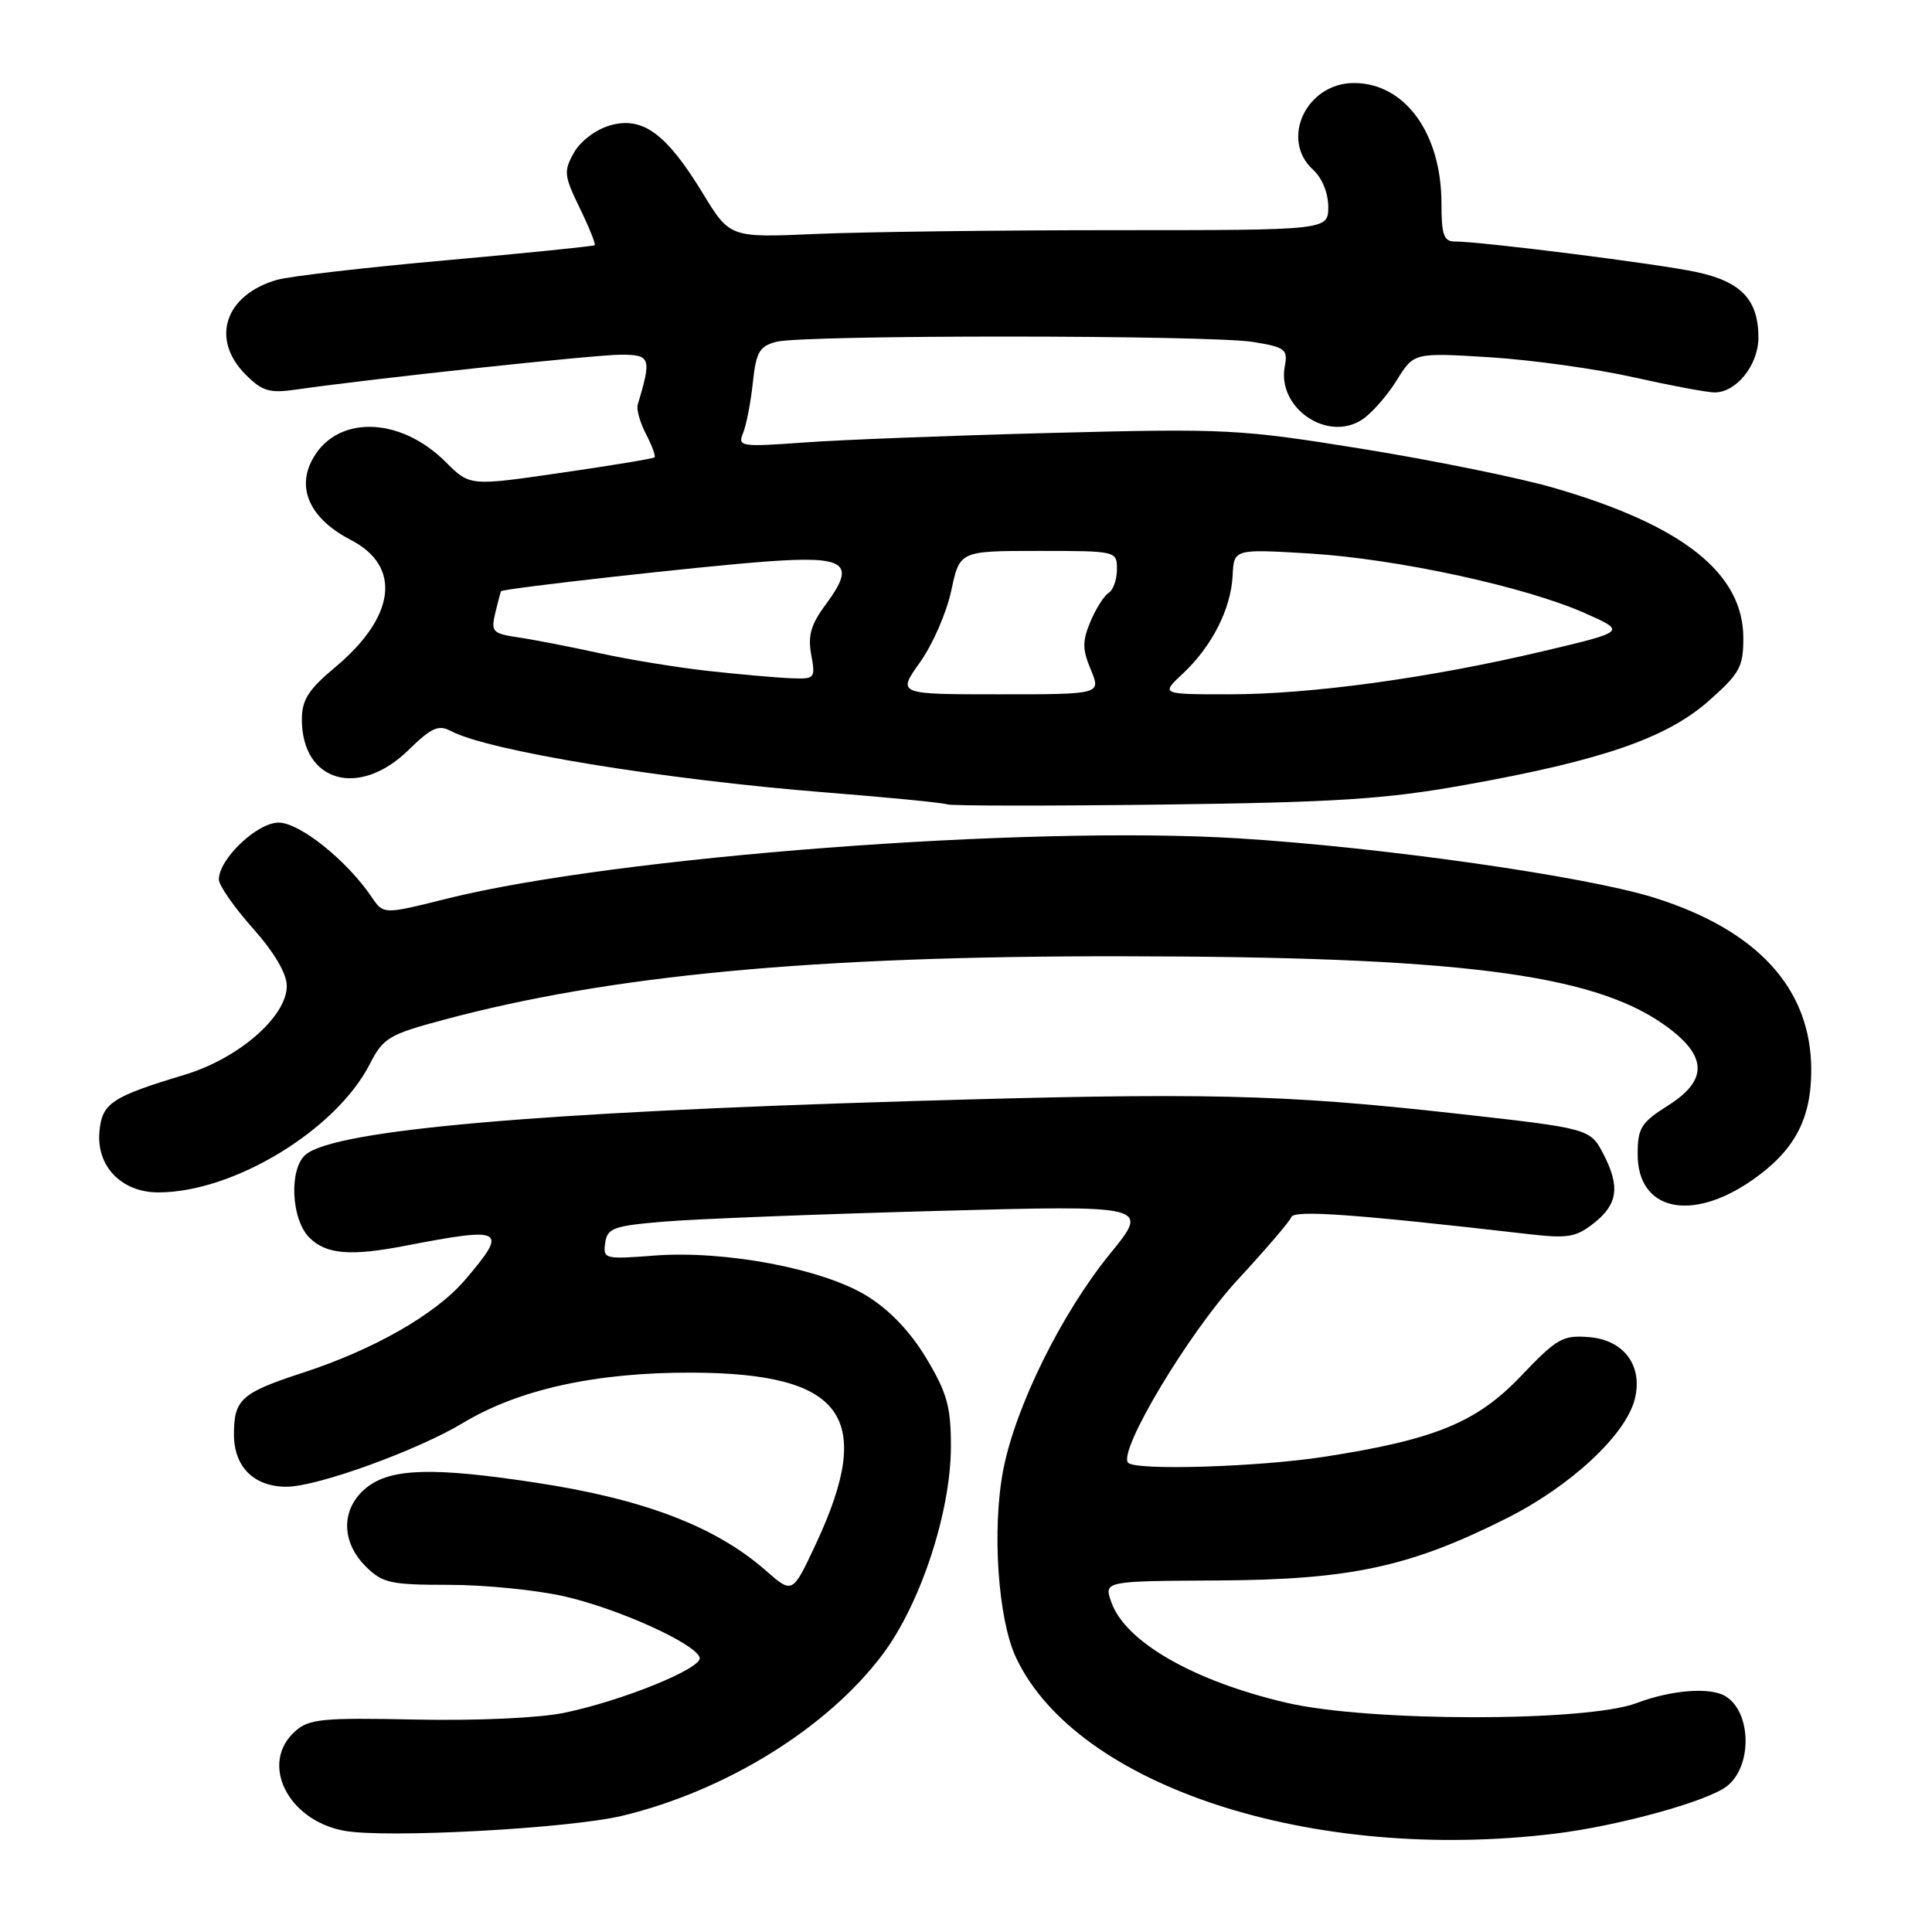 <?xml version="1.0" encoding="UTF-8" standalone="no"?>
<!DOCTYPE svg PUBLIC "-//W3C//DTD SVG 1.1//EN" "http://www.w3.org/Graphics/SVG/1.1/DTD/svg11.dtd" >
<svg xmlns="http://www.w3.org/2000/svg" xmlns:xlink="http://www.w3.org/1999/xlink" version="1.1" viewBox="0 0 256 256">
 <g >
 <path fill="currentColor"
d=" M 206.03 242.97 C 214.53 241.93 226.32 238.67 228.85 236.66 C 232.19 234.01 232.09 226.95 228.69 224.79 C 226.70 223.52 221.49 223.91 216.88 225.66 C 210.24 228.18 181.36 228.17 170.50 225.63 C 158.16 222.76 149.08 217.54 147.25 212.28 C 146.28 209.50 146.28 209.50 161.39 209.42 C 178.96 209.32 186.82 207.63 199.66 201.17 C 208.14 196.91 215.43 190.12 216.62 185.38 C 217.72 180.99 215.21 177.56 210.59 177.18 C 207.07 176.89 206.31 177.32 201.52 182.35 C 195.66 188.49 190.13 190.76 175.48 193.03 C 166.68 194.39 150.55 194.88 149.49 193.83 C 148.05 192.38 157.53 176.54 164.05 169.52 C 167.72 165.55 170.90 161.84 171.11 161.27 C 171.47 160.30 179.42 160.87 202.50 163.52 C 207.76 164.13 208.84 163.95 211.25 162.03 C 214.36 159.57 214.68 157.22 212.48 152.96 C 210.71 149.54 210.65 149.53 193.00 147.56 C 169.76 144.97 159.59 144.74 120.50 145.91 C 70.96 147.39 44.44 149.73 40.52 152.98 C 38.27 154.85 38.56 161.56 41.00 164.00 C 43.20 166.20 46.44 166.48 53.70 165.07 C 66.88 162.53 67.40 162.83 61.58 169.64 C 57.70 174.16 49.54 178.83 40.11 181.90 C 31.96 184.56 31.00 185.42 31.00 190.07 C 31.00 194.37 33.64 197.00 37.97 197.00 C 42.02 197.00 55.27 192.21 61.36 188.54 C 68.77 184.08 78.99 181.84 91.69 181.88 C 111.83 181.96 115.99 187.73 108.10 204.60 C 105.01 211.21 105.01 211.21 101.49 208.12 C 94.81 202.26 85.35 198.64 71.00 196.46 C 57.44 194.39 51.84 194.55 48.63 197.07 C 45.19 199.78 45.11 204.21 48.45 207.55 C 50.68 209.77 51.71 210.00 59.51 210.00 C 64.24 210.00 71.12 210.69 74.80 211.53 C 81.93 213.16 92.09 217.75 92.71 219.63 C 93.17 221.01 82.54 225.35 74.74 226.96 C 71.40 227.65 63.14 228.02 55.06 227.85 C 42.61 227.59 40.92 227.76 39.07 229.44 C 34.39 233.67 38.11 241.18 45.57 242.58 C 51.05 243.61 75.45 242.29 82.50 240.59 C 96.27 237.26 109.68 228.93 116.98 219.18 C 122.01 212.45 126.00 200.27 126.00 191.65 C 126.00 186.39 125.49 184.56 122.75 179.99 C 120.64 176.47 117.89 173.58 114.89 171.73 C 109.03 168.11 96.09 165.66 86.69 166.37 C 80.11 166.88 79.89 166.82 80.19 164.70 C 80.47 162.73 81.27 162.43 88.00 161.87 C 92.12 161.52 108.29 160.89 123.92 160.46 C 152.34 159.69 152.34 159.69 147.11 166.10 C 140.69 173.97 134.54 186.40 132.93 194.80 C 131.42 202.67 132.24 214.59 134.64 219.67 C 142.70 236.70 173.91 246.88 206.03 242.97 Z  M 232.14 156.40 C 237.75 152.51 240.00 148.33 240.00 141.79 C 240.00 131.02 232.90 123.24 219.16 118.94 C 210.12 116.11 183.20 112.27 164.15 111.09 C 136.09 109.34 81.55 113.50 59.16 119.09 C 50.81 121.18 50.81 121.18 49.23 118.84 C 45.93 113.98 39.70 109.00 36.92 109.00 C 34.06 109.00 29.00 113.82 29.00 116.54 C 29.00 117.31 31.02 120.21 33.50 123.00 C 36.37 126.23 38.00 129.01 38.00 130.65 C 38.00 134.70 31.62 140.25 24.50 142.40 C 14.79 145.33 13.54 146.16 13.18 149.89 C 12.73 154.51 16.09 158.00 20.98 158.00 C 30.94 158.00 44.54 149.74 49.01 140.98 C 50.77 137.53 51.53 137.08 58.71 135.15 C 80.86 129.20 107.79 126.67 148.50 126.71 C 192.87 126.75 210.84 129.00 220.42 135.72 C 226.24 139.80 226.43 143.07 221.06 146.46 C 217.44 148.75 217.00 149.45 217.00 152.96 C 217.00 160.39 224.06 162.00 232.14 156.40 Z  M 194.00 104.03 C 212.16 100.79 220.77 97.83 226.36 92.92 C 230.52 89.25 231.00 88.39 231.00 84.55 C 231.00 75.94 222.96 69.58 205.81 64.62 C 201.24 63.30 189.87 60.99 180.53 59.48 C 164.30 56.86 162.53 56.77 139.53 57.36 C 126.32 57.70 111.49 58.27 106.59 58.63 C 98.13 59.24 97.72 59.17 98.46 57.38 C 98.89 56.35 99.47 53.36 99.75 50.74 C 100.19 46.63 100.62 45.88 102.88 45.29 C 106.49 44.35 160.41 44.37 166.10 45.32 C 170.31 46.01 170.67 46.29 170.24 48.54 C 169.19 54.03 175.87 58.63 180.49 55.60 C 181.75 54.77 183.80 52.44 185.06 50.41 C 187.34 46.72 187.34 46.72 197.42 47.34 C 202.96 47.69 211.53 48.88 216.45 49.99 C 221.37 51.09 226.21 52.00 227.20 52.00 C 230.09 52.00 233.00 48.35 233.00 44.72 C 233.00 39.73 230.72 37.32 224.80 36.05 C 219.74 34.96 196.28 32.00 192.76 32.00 C 191.31 32.00 191.00 31.10 191.00 26.97 C 191.00 17.67 186.16 11.00 179.40 11.00 C 173.10 11.00 169.57 18.49 174.00 22.50 C 175.18 23.57 176.00 25.58 176.00 27.40 C 176.00 30.50 176.00 30.50 147.75 30.50 C 132.21 30.50 114.37 30.73 108.11 31.00 C 96.71 31.50 96.71 31.50 93.11 25.59 C 88.28 17.67 85.14 15.38 80.82 16.62 C 78.95 17.16 76.90 18.71 76.05 20.23 C 74.67 22.68 74.73 23.27 76.82 27.57 C 78.07 30.14 78.96 32.36 78.80 32.49 C 78.63 32.63 69.77 33.53 59.10 34.49 C 48.42 35.44 38.35 36.61 36.71 37.08 C 29.79 39.07 27.85 44.94 32.56 49.65 C 34.76 51.85 35.70 52.13 39.31 51.61 C 49.29 50.17 78.82 47.00 82.27 47.00 C 86.22 47.00 86.36 47.42 84.50 53.63 C 84.31 54.24 84.81 56.00 85.60 57.52 C 86.39 59.05 86.90 60.43 86.73 60.60 C 86.57 60.77 80.99 61.69 74.34 62.65 C 62.25 64.41 62.25 64.41 59.07 61.23 C 52.83 54.99 44.20 55.00 41.20 61.26 C 39.38 65.07 41.34 68.89 46.51 71.56 C 53.24 75.04 52.42 81.71 44.45 88.38 C 40.87 91.37 40.00 92.73 40.00 95.33 C 40.00 103.62 47.54 105.80 54.10 99.41 C 57.16 96.41 58.11 95.99 59.74 96.86 C 64.65 99.49 87.87 103.29 109.50 105.01 C 117.75 105.66 124.95 106.37 125.50 106.58 C 126.05 106.79 138.88 106.80 154.00 106.61 C 176.97 106.32 183.56 105.90 194.00 104.03 Z  M 121.91 87.75 C 123.58 85.41 125.44 81.14 126.05 78.25 C 127.17 73.00 127.17 73.00 137.58 73.00 C 147.96 73.00 148.00 73.01 148.00 75.44 C 148.00 76.78 147.51 78.19 146.90 78.56 C 146.30 78.93 145.21 80.65 144.49 82.36 C 143.40 84.96 143.41 86.04 144.54 88.74 C 145.90 92.00 145.90 92.00 132.39 92.00 C 118.88 92.00 118.88 92.00 121.91 87.75 Z  M 156.75 89.24 C 160.59 85.64 163.11 80.68 163.33 76.27 C 163.50 72.74 163.50 72.74 173.50 73.34 C 185.06 74.04 202.06 77.72 210.00 81.24 C 215.50 83.68 215.50 83.68 204.50 86.28 C 189.46 89.84 173.72 92.00 162.86 92.00 C 153.79 92.00 153.79 92.00 156.75 89.24 Z  M 94.00 88.92 C 89.88 88.47 83.35 87.41 79.50 86.56 C 75.65 85.72 70.81 84.77 68.74 84.47 C 65.25 83.95 65.03 83.72 65.63 81.20 C 65.99 79.72 66.33 78.43 66.39 78.34 C 66.64 77.98 93.14 75.01 101.59 74.40 C 112.19 73.63 113.50 74.60 109.38 80.15 C 107.45 82.74 107.03 84.24 107.49 86.75 C 108.07 89.90 107.99 90.00 104.80 89.87 C 102.98 89.80 98.12 89.37 94.00 88.92 Z "/>
</g>
</svg>